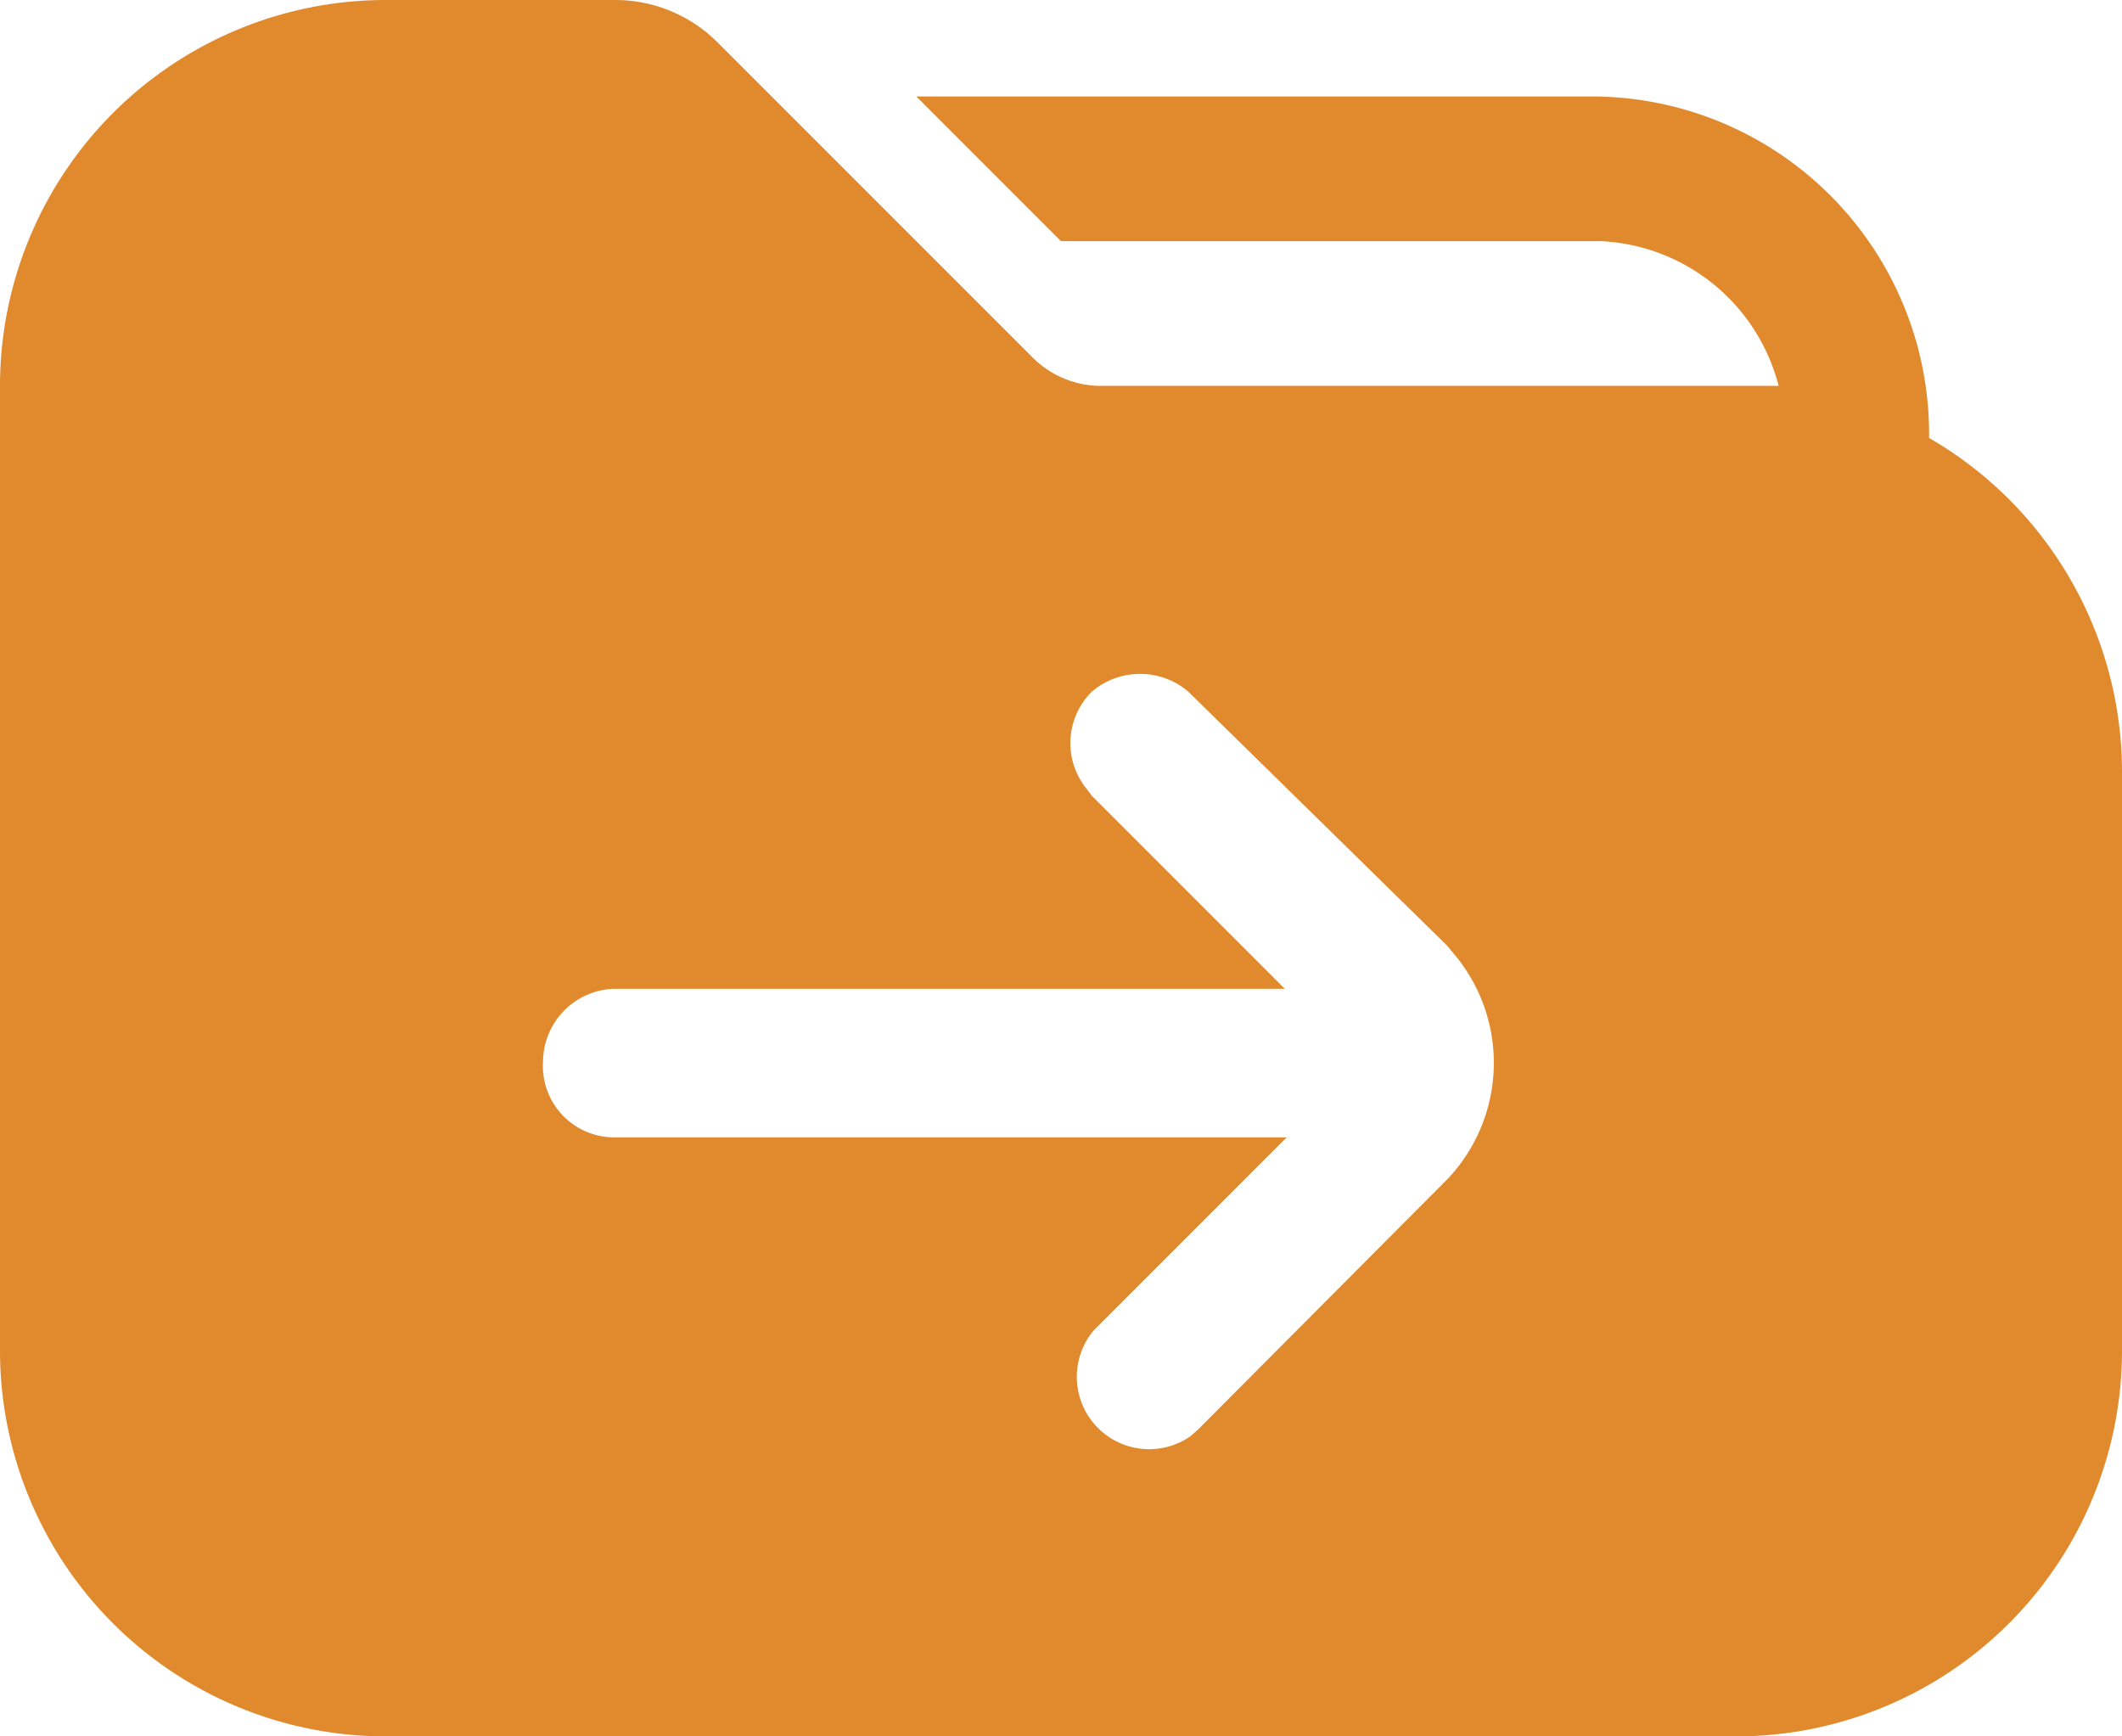 <svg xmlns="http://www.w3.org/2000/svg" viewBox="0 0 22 18"><path d="M21,7.54v0A3.5,3.5,0,0,0,17.5,4h-7L12,5.5h5.6A2,2,0,0,1,19.44,7L19,7H12.41a1,1,0,0,1-.7-.29L8.44,3.44A1.5,1.5,0,0,0,7.38,3H5A4,4,0,0,0,1,7V17a4,4,0,0,0,4,4H19a4,4,0,0,0,4-4V11A4,4,0,0,0,21,7.54Zm-5,7.69-2.58,2.59-.08.07a.75.75,0,0,1-1-1.1l0,0,2-2h-7A.74.74,0,0,1,6.63,14a.76.76,0,0,1,.75-.75h6.94l-2-2-.06-.08a.75.75,0,0,1,.06-1,.77.77,0,0,1,1,0L16,12.8l.1.12A1.75,1.75,0,0,1,16,15.23Z" transform="translate(-1 -3)" style="fill:#e08a2d;fill-rule:evenodd"/></svg>